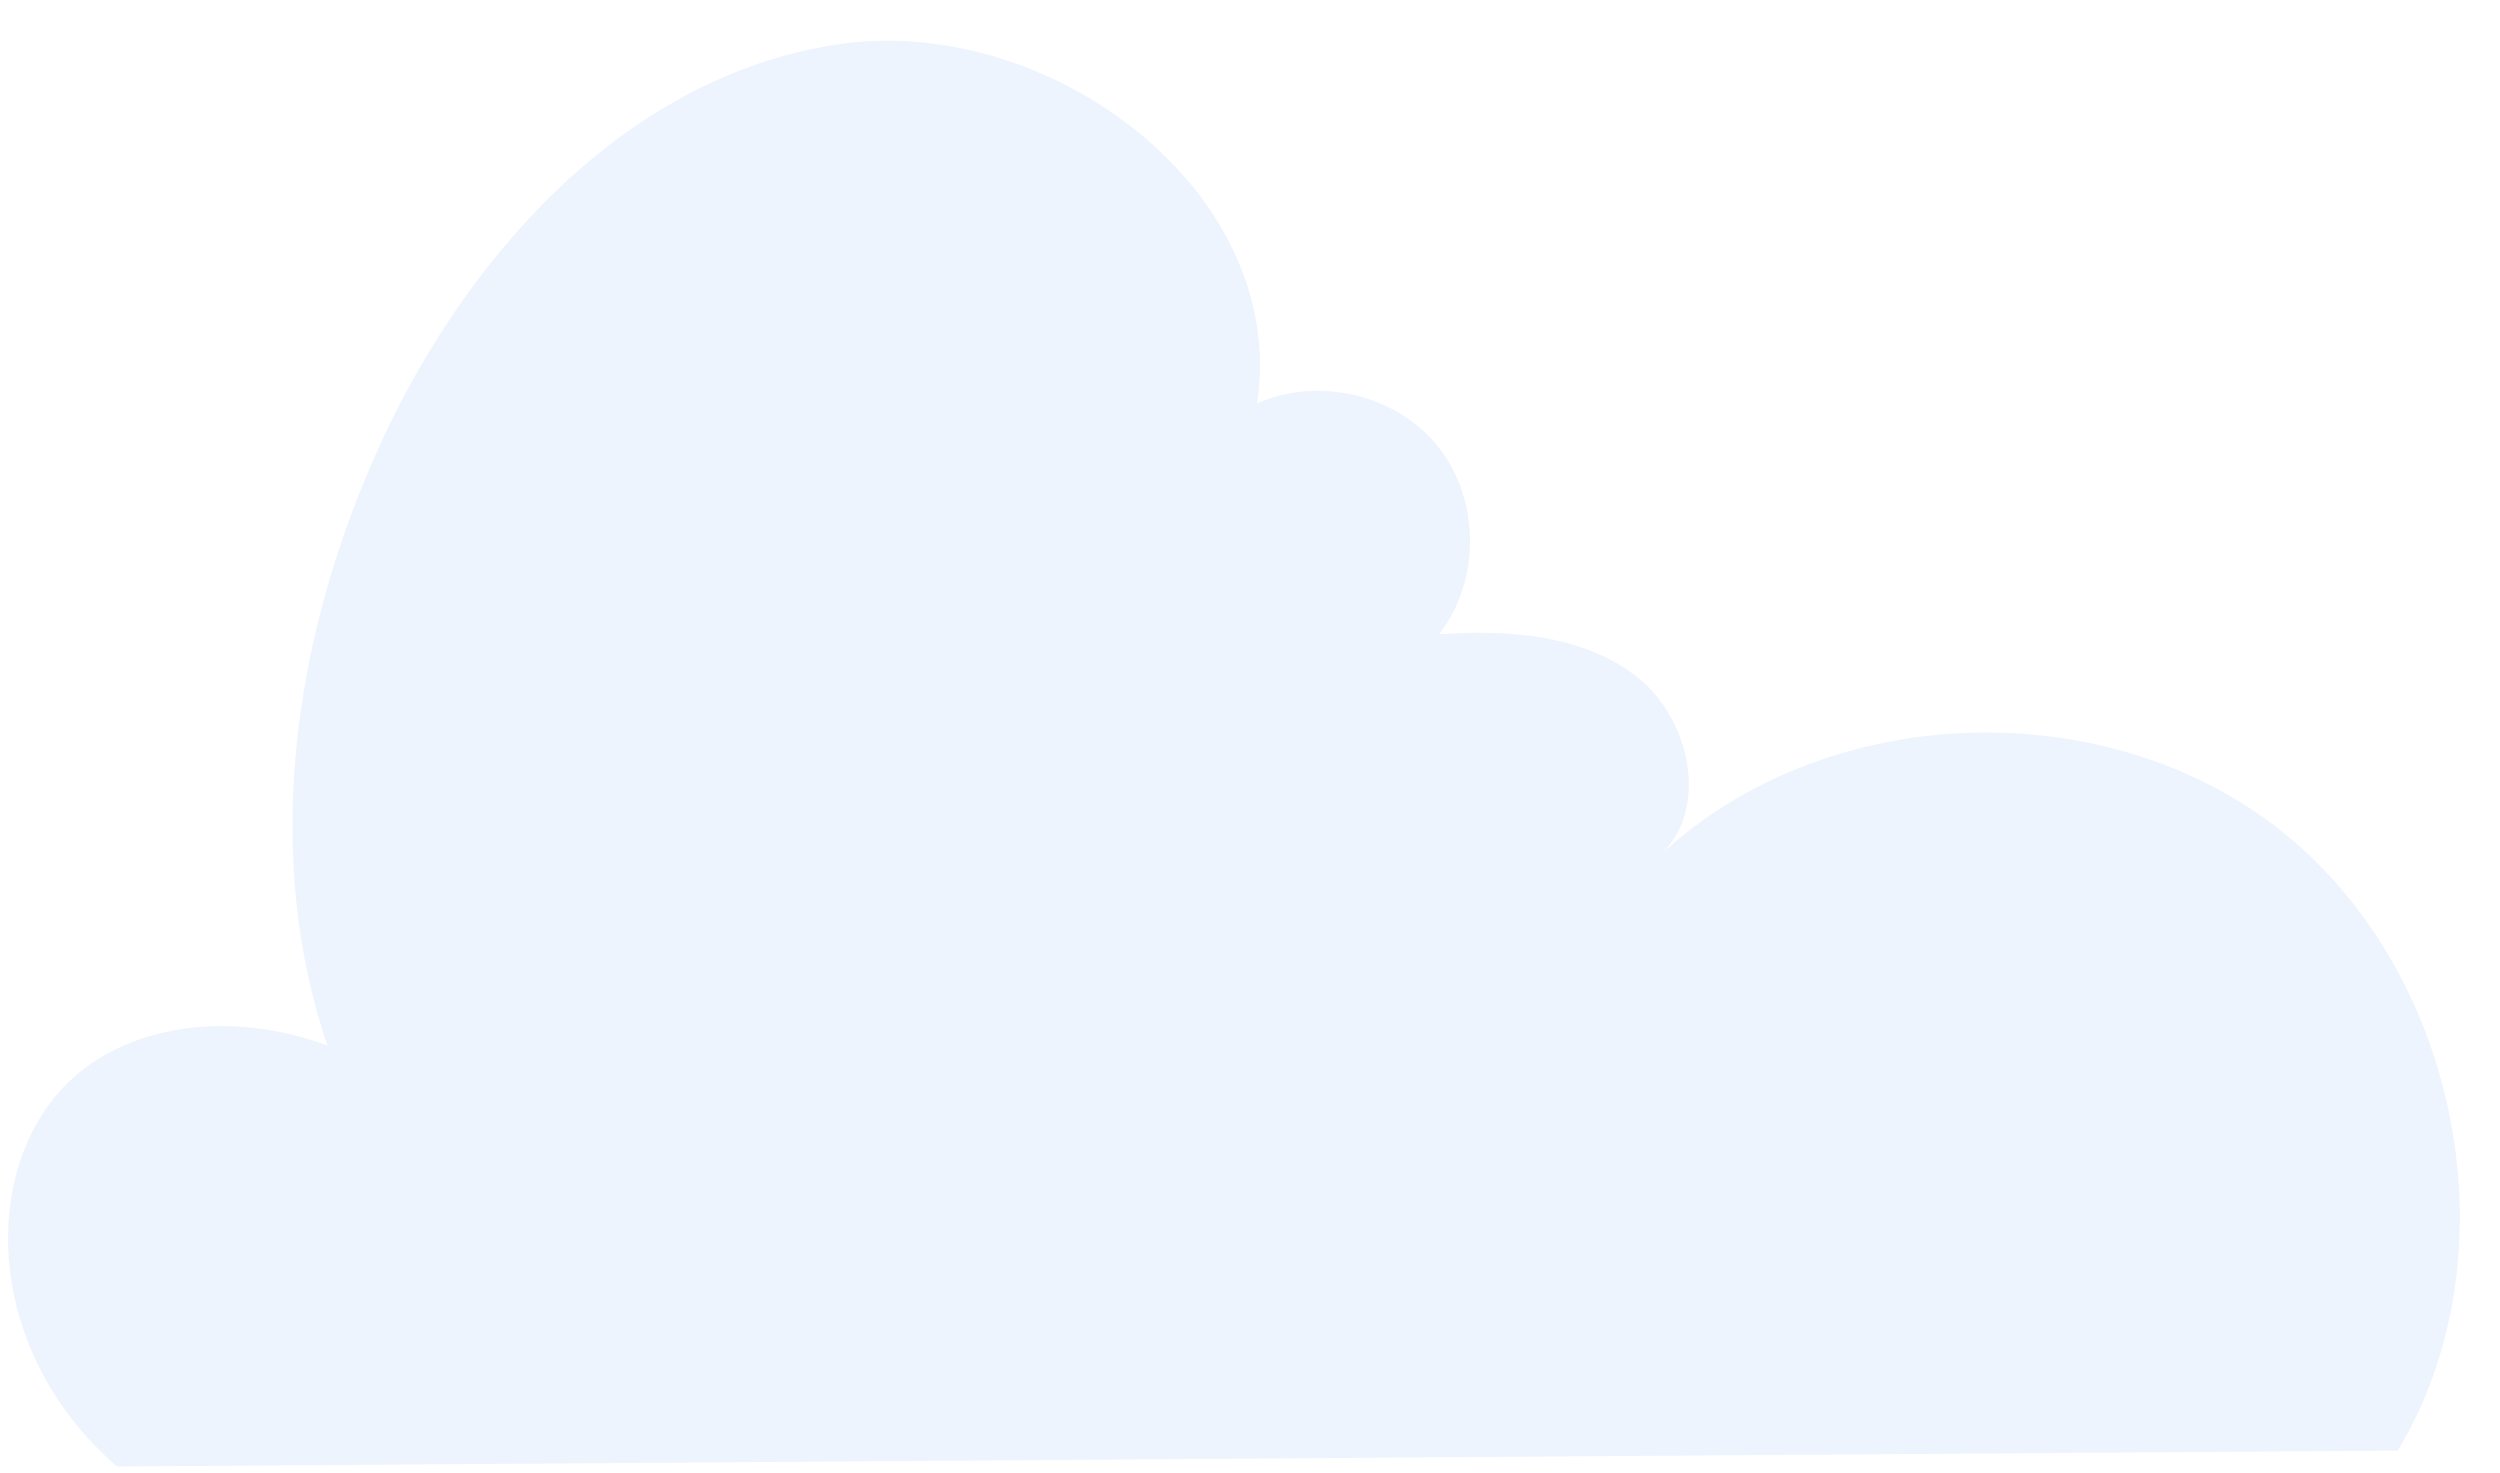 <svg width="56" height="33" viewBox="0 0 56 33" fill="none" xmlns="http://www.w3.org/2000/svg">
<path opacity="0.2" d="M2.622 32.85C-0.355 30.286 -0.456 26.22 1.496 24.279C2.842 22.933 5.179 22.622 7.332 23.418C5.884 19.133 6.571 14.343 8.404 10.204C10.346 5.808 13.965 1.733 18.72 1.001C23.476 0.259 28.881 4.288 28.157 9.041C29.523 8.418 31.3 8.839 32.225 10.021C33.16 11.202 33.16 13.024 32.235 14.206C33.774 14.105 35.432 14.206 36.651 15.149C37.869 16.092 38.309 18.134 37.173 19.169C40.884 15.698 47.197 15.47 51.155 18.656C55.113 21.852 56.331 28.134 53.711 32.493C36.669 32.612 19.646 32.731 2.622 32.85Z" fill="#A6CAFC"/>
</svg>
